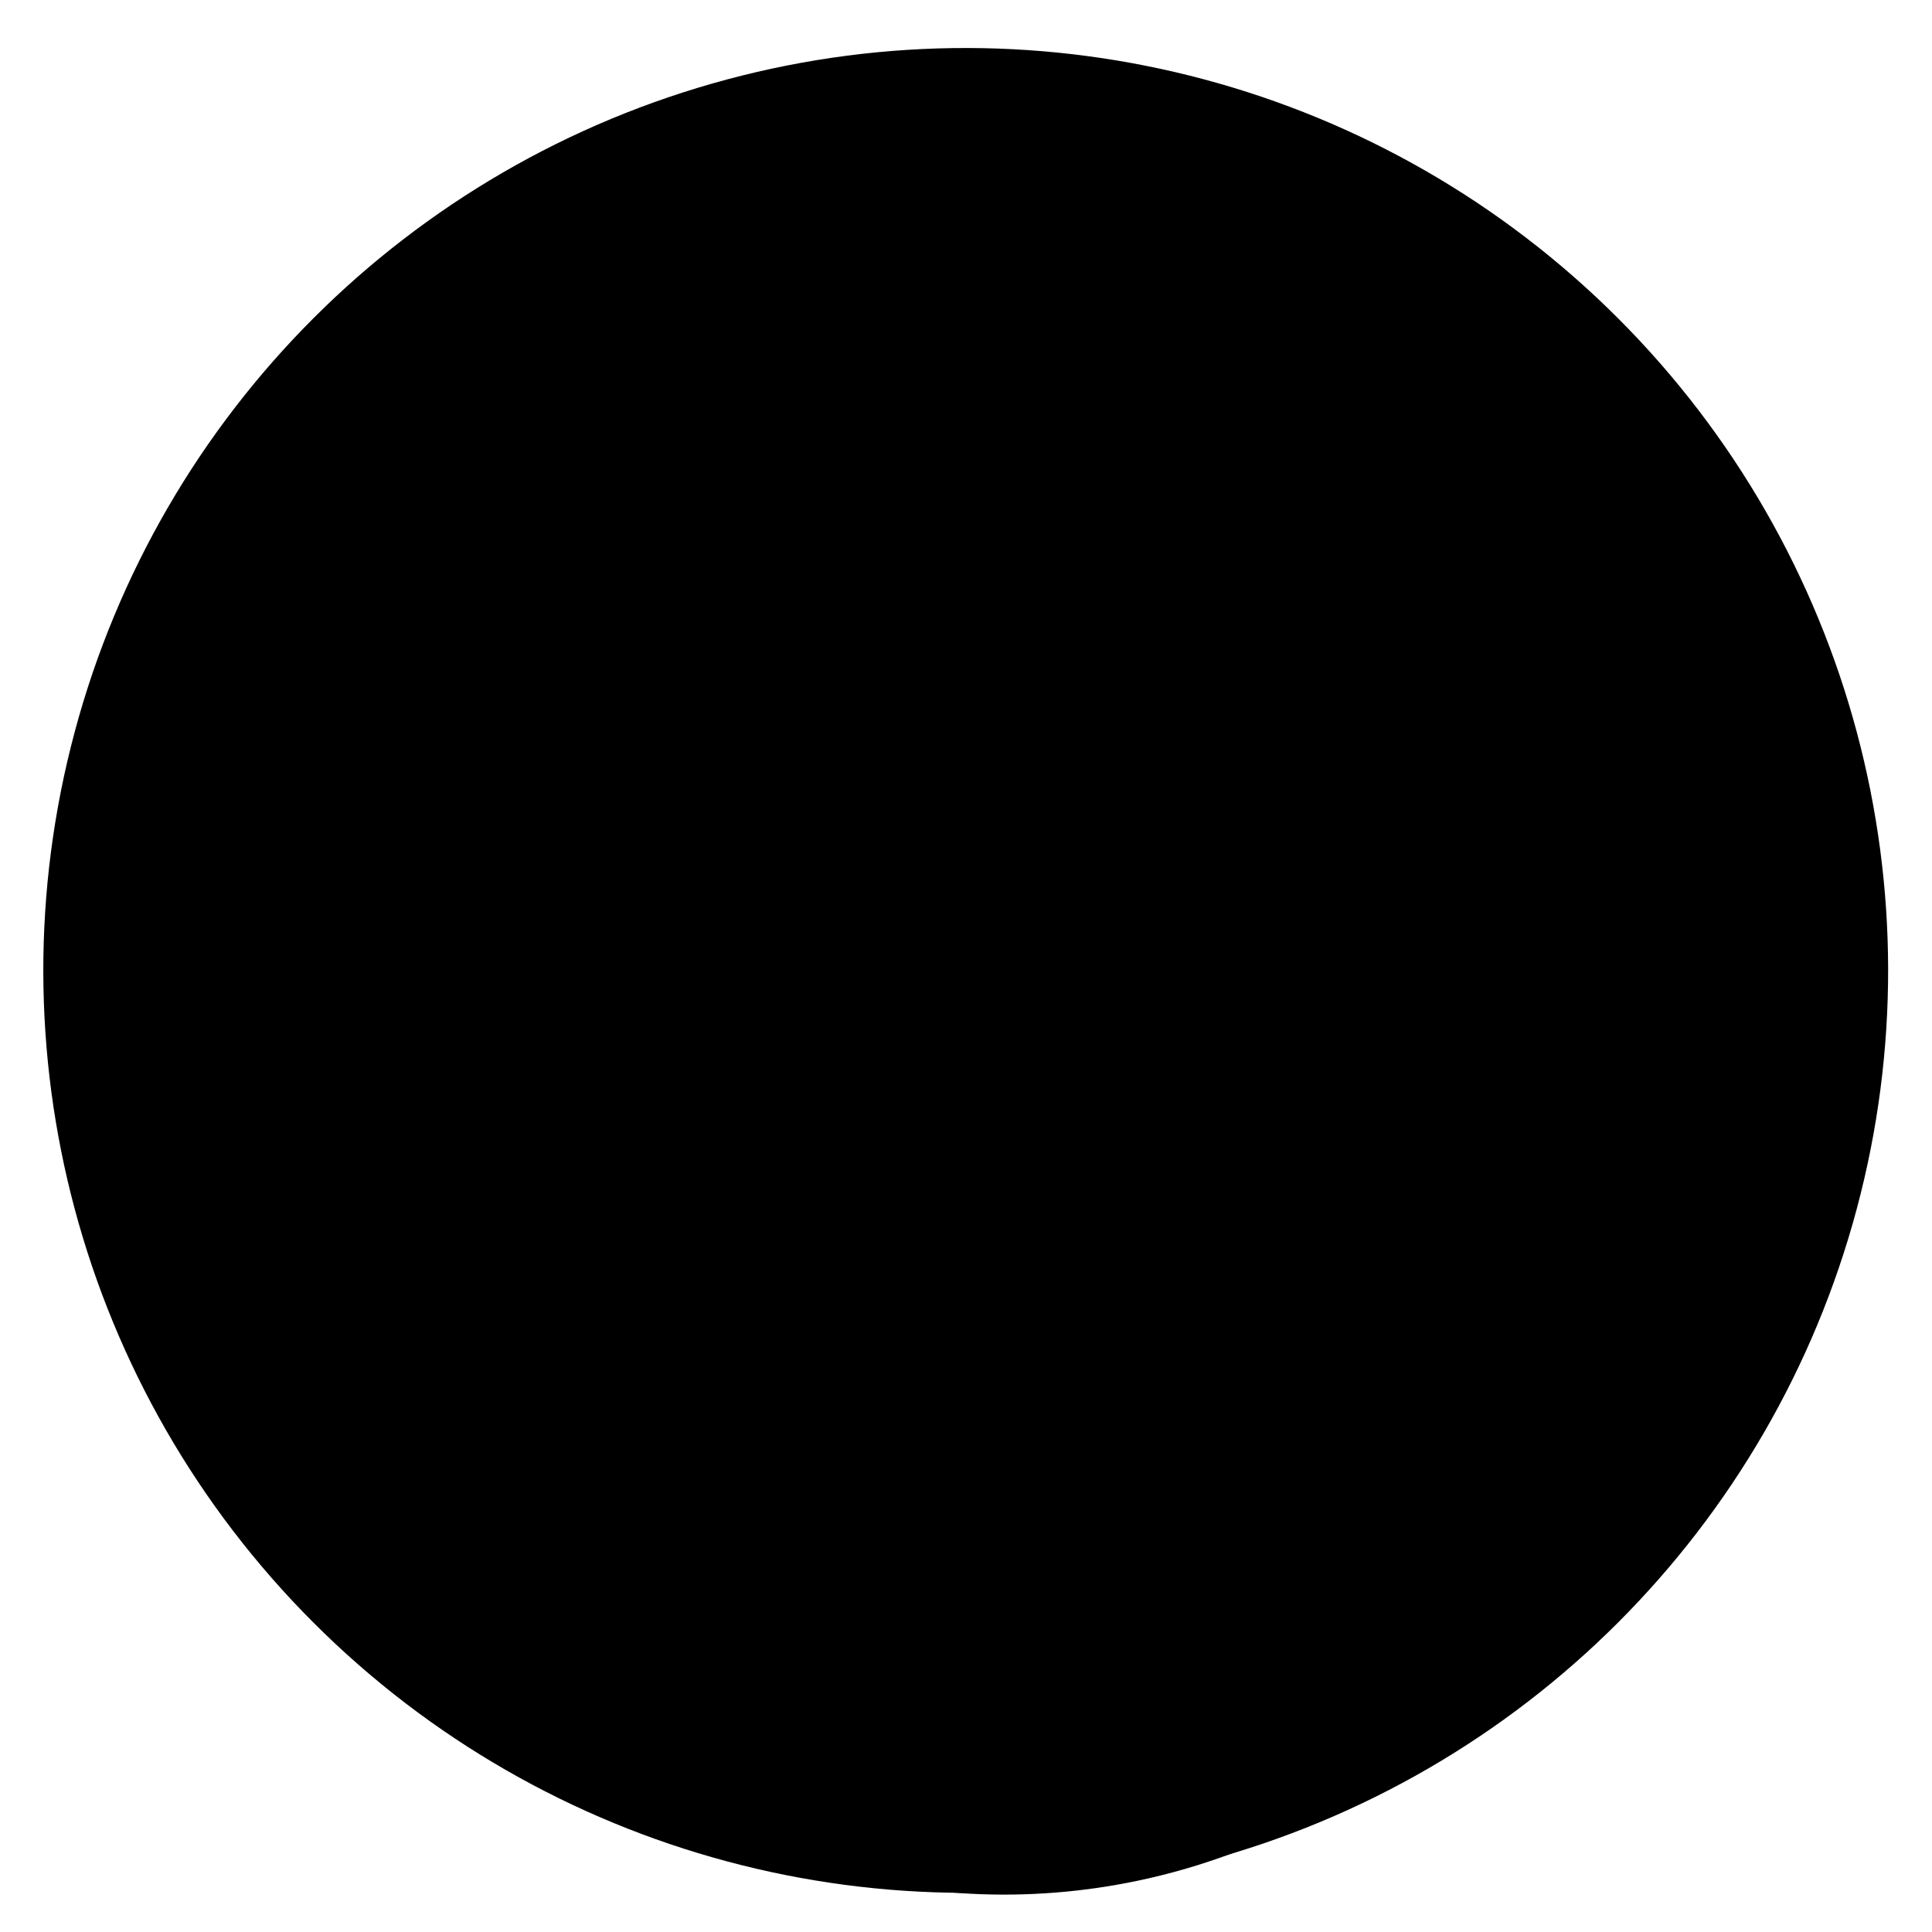 <svg xmlns="http://www.w3.org/2000/svg" xmlns:xlink="http://www.w3.org/1999/xlink" x="0px" y="0px" style="enable-background:new 0 0 400 400" version="1.1" viewBox="0 0 400 400" xml:space="preserve">
        <ellipse class="front" cx="200" cy="200.9" fill="black" rx="191" ry="191" transform="matrix(0.707 -0.707 0.707 0.707 -83.494 200.279)"/>
        <ellipse class="back" cx="207.9" cy="257.6" rx="134.7" ry="134.7" transform="matrix(0.707 -0.707 0.707 0.707 -121.225 222.439)"/>
        <ellipse class="back" cx="245.4" cy="223.6" rx="83.2" ry="83.2" transform="matrix(0.707 -0.707 0.707 0.707 -86.233 238.991)"/>
</svg>
